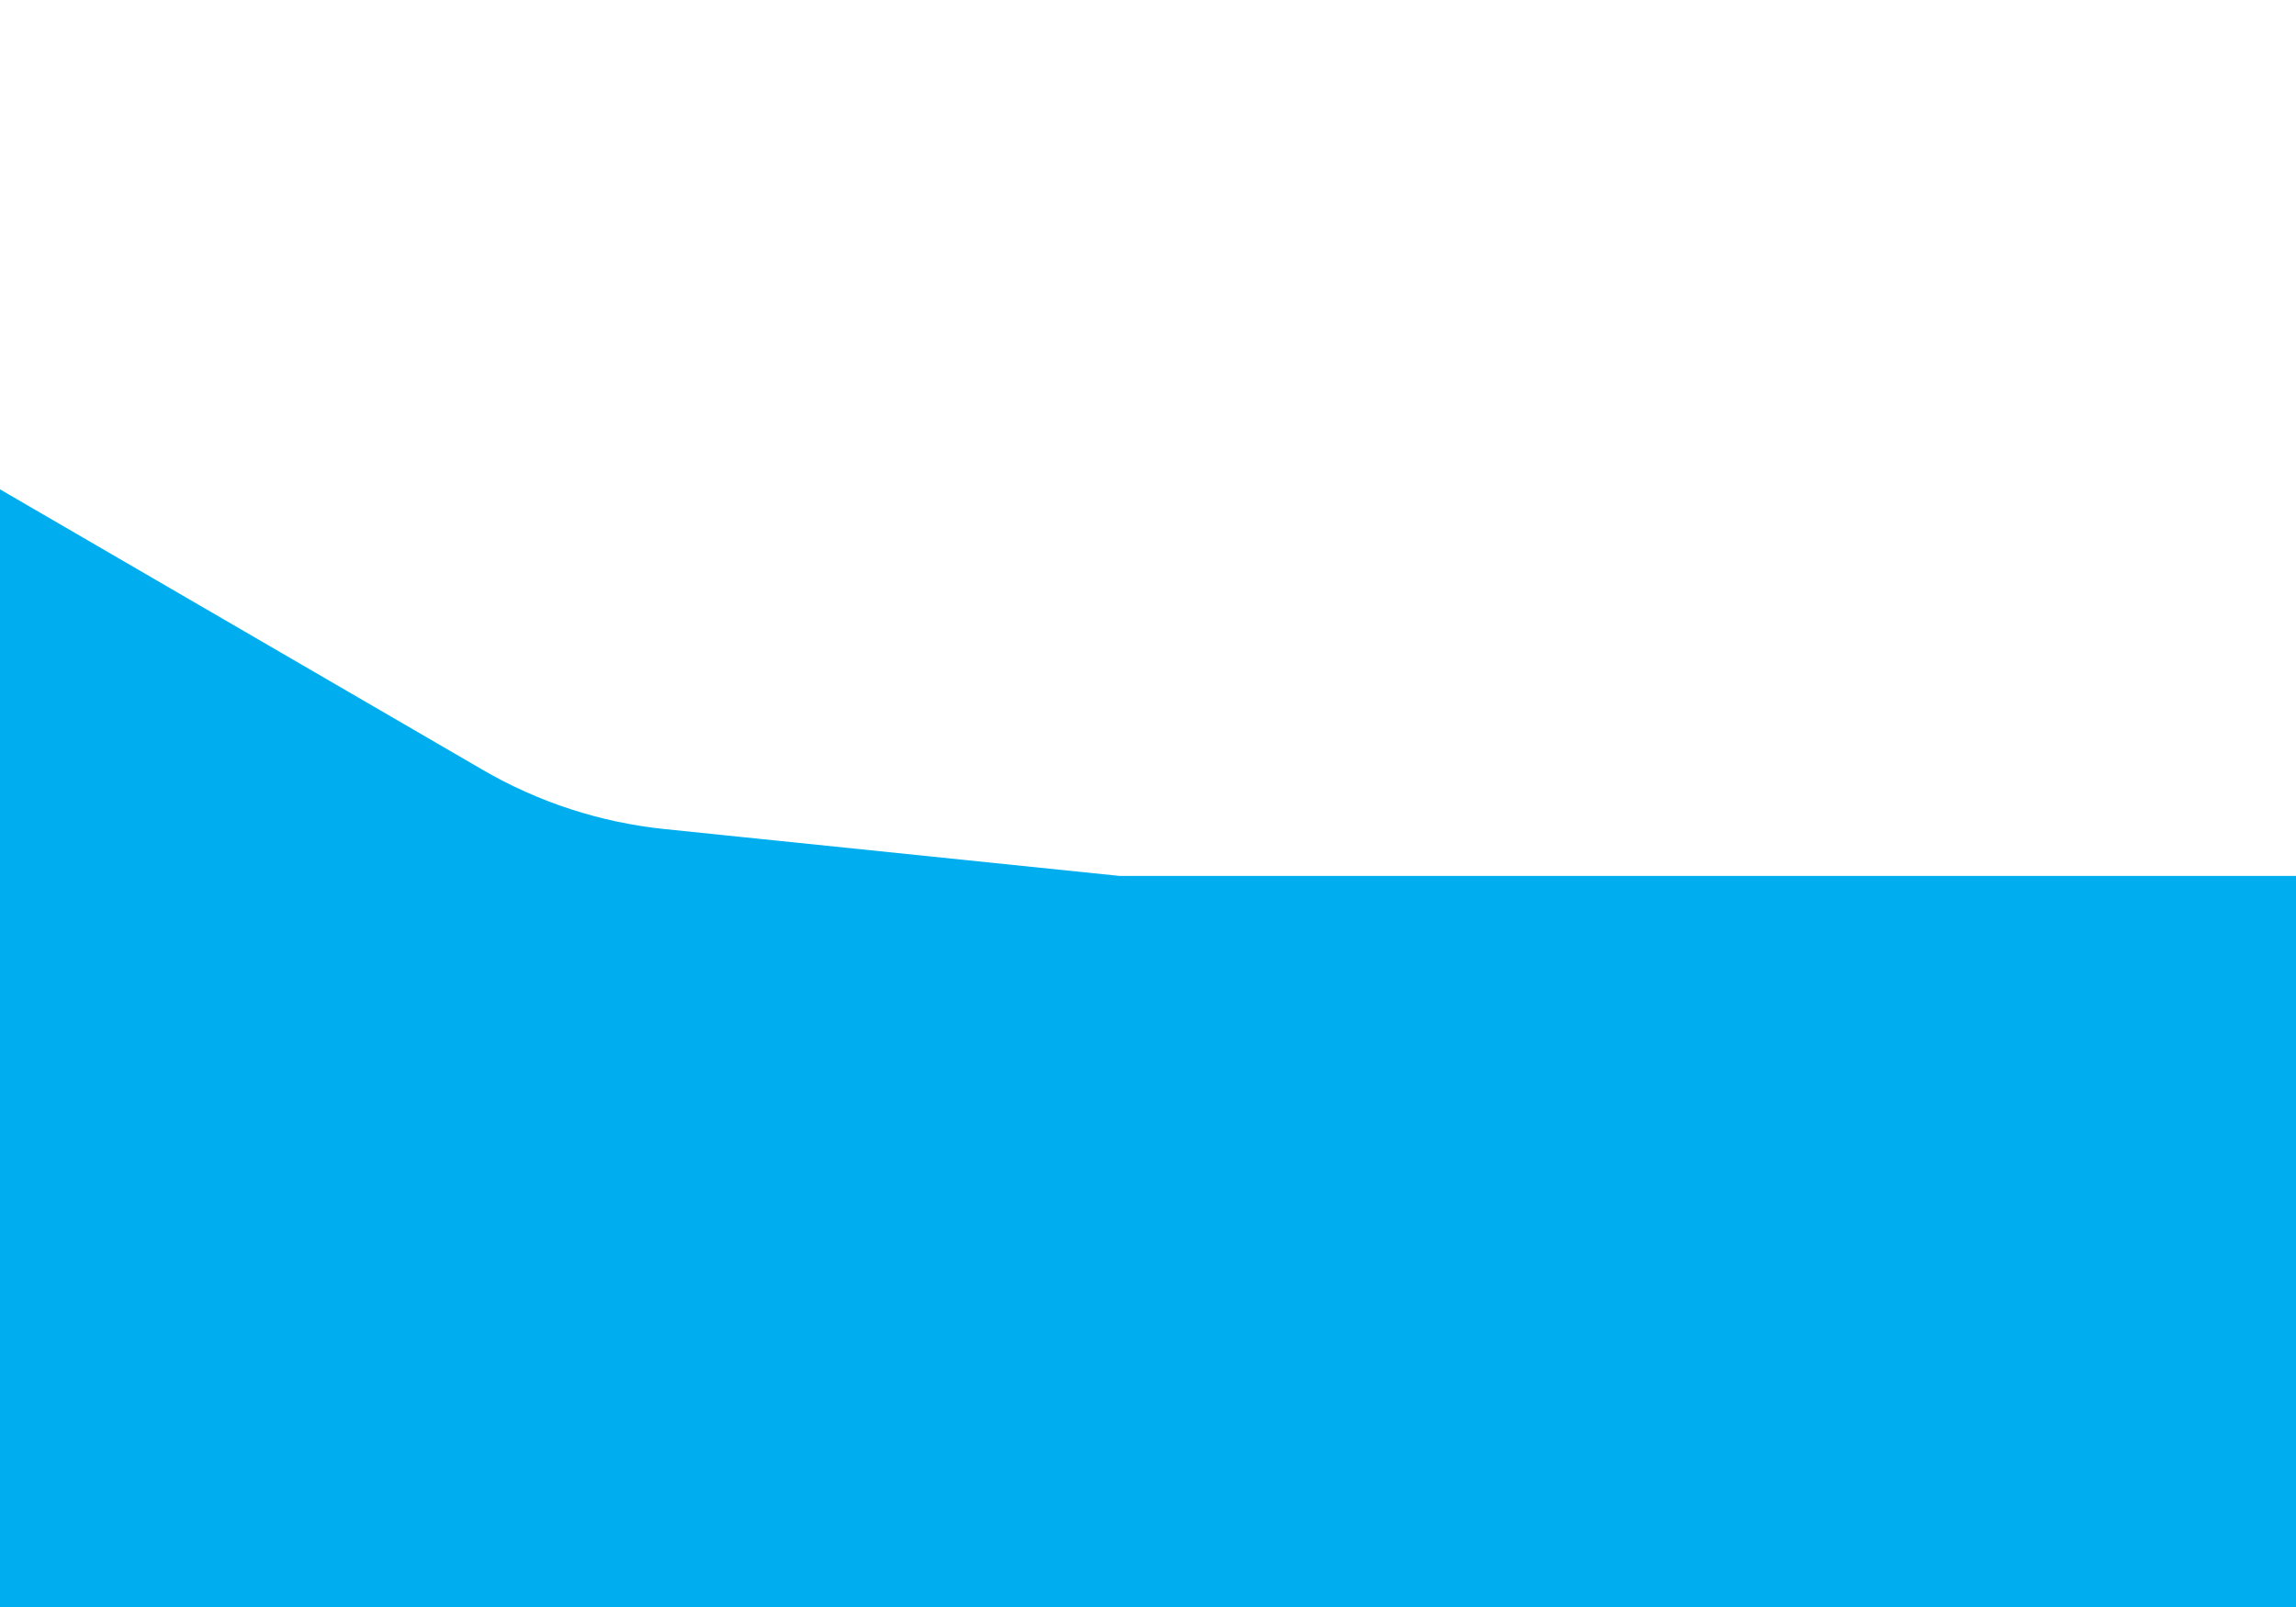 <?xml version="1.0" encoding="UTF-8" standalone="no"?>
<!DOCTYPE svg PUBLIC "-//W3C//DTD SVG 1.1//EN" "http://www.w3.org/Graphics/SVG/1.1/DTD/svg11.dtd">
<svg version="1.1" xmlns="http://www.w3.org/2000/svg" xmlns:xlink="http://www.w3.org/1999/xlink" preserveAspectRatio="xMidYMid meet" viewBox="0 0 200 140" width="200" height="140"><defs><path d="M0 140L200 140L200 76.81L167.79 76.81L97.5 76.81C76.38 74.64 63.17 73.28 57.89 72.73C52.2 72.15 46.7 70.36 41.76 67.48C36.19 64.24 22.27 56.15 0 43.21L0 140Z" id="aenWzSaUz"></path></defs><g><g><g><use xlink:href="#aenWzSaUz" opacity="1" fill="#00aeef" fill-opacity="1"></use><g><use xlink:href="#aenWzSaUz" opacity="1" fill-opacity="0" stroke="#00aeef" stroke-width="1" stroke-opacity="1"></use></g></g></g></g></svg>